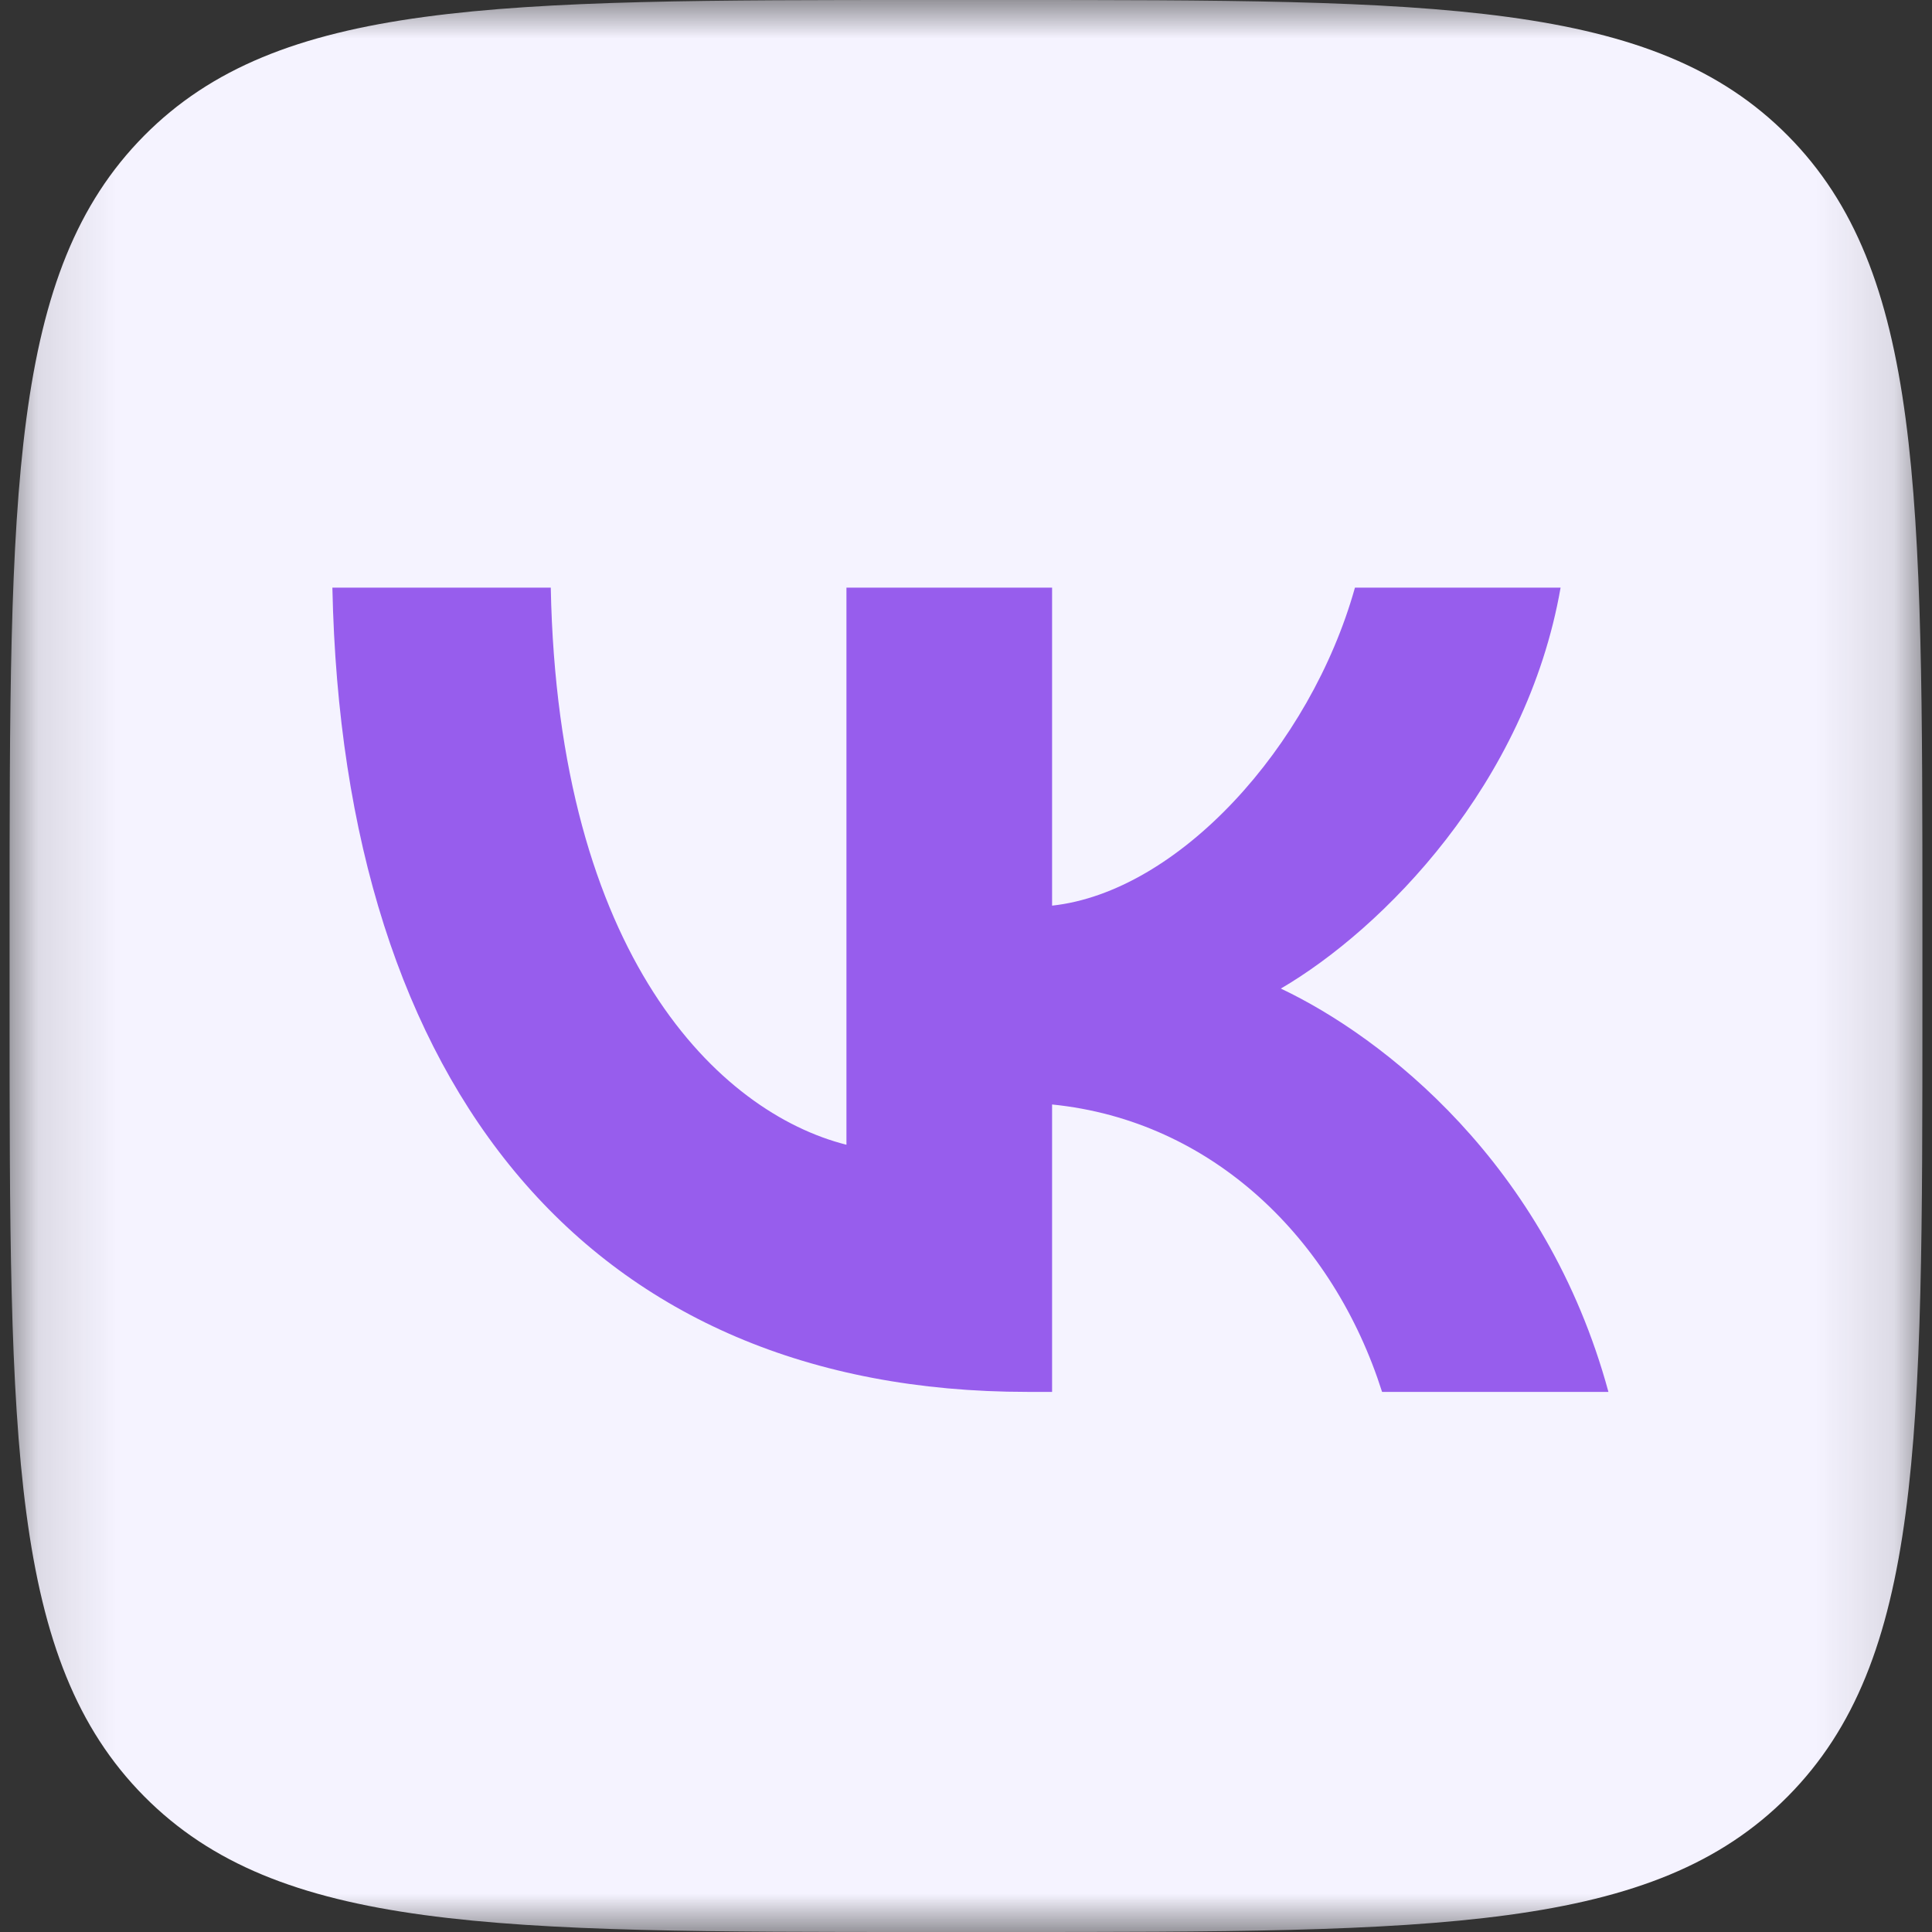 <svg width="25" height="25" viewBox="0 0 25 25" fill="none" xmlns="http://www.w3.org/2000/svg">
<rect x="0" y="0" width="25" height="25" fill="#333333" stroke="none"/>
<g clip-path="url(#clip0_8_5)">
<mask id="mask0_8_5" style="mask-type:luminance" maskUnits="userSpaceOnUse" x="0" y="0" width="25" height="25">
<path d="M24.876 0H0.124V25H24.876V0Z" fill="white"/>
</mask>
<g mask="url(#mask0_8_5)">
<path d="M0.124 12C0.124 6.343 0.124 3.515 1.864 1.757C3.604 0 6.404 0 12.005 0H12.995C18.596 0 21.396 0 23.136 1.757C24.876 3.515 24.876 6.343 24.876 12V13C24.876 18.657 24.876 21.485 23.136 23.243C21.396 25 18.596 25 12.995 25H12.005C6.404 25 3.604 25 1.864 23.243C0.124 21.485 0.124 18.657 0.124 13V12Z" fill="#f5f3ff"/>
<path d="M13.294 18.011C7.653 18.011 4.435 14.104 4.301 7.604H7.127C7.22 12.375 9.303 14.396 10.953 14.813V7.604H13.614V11.719C15.243 11.542 16.955 9.667 17.533 7.604H20.194C19.75 10.146 17.894 12.021 16.574 12.792C17.894 13.417 20.008 15.052 20.813 18.011H17.884C17.255 16.031 15.687 14.5 13.614 14.292V18.011H13.294Z" fill="#975DED"/>
</g>
</g>
<defs>
<clipPath id="clip0_8_5">
<rect width="25" height="25" fill="white"/>
</clipPath>
</defs>
</svg>
